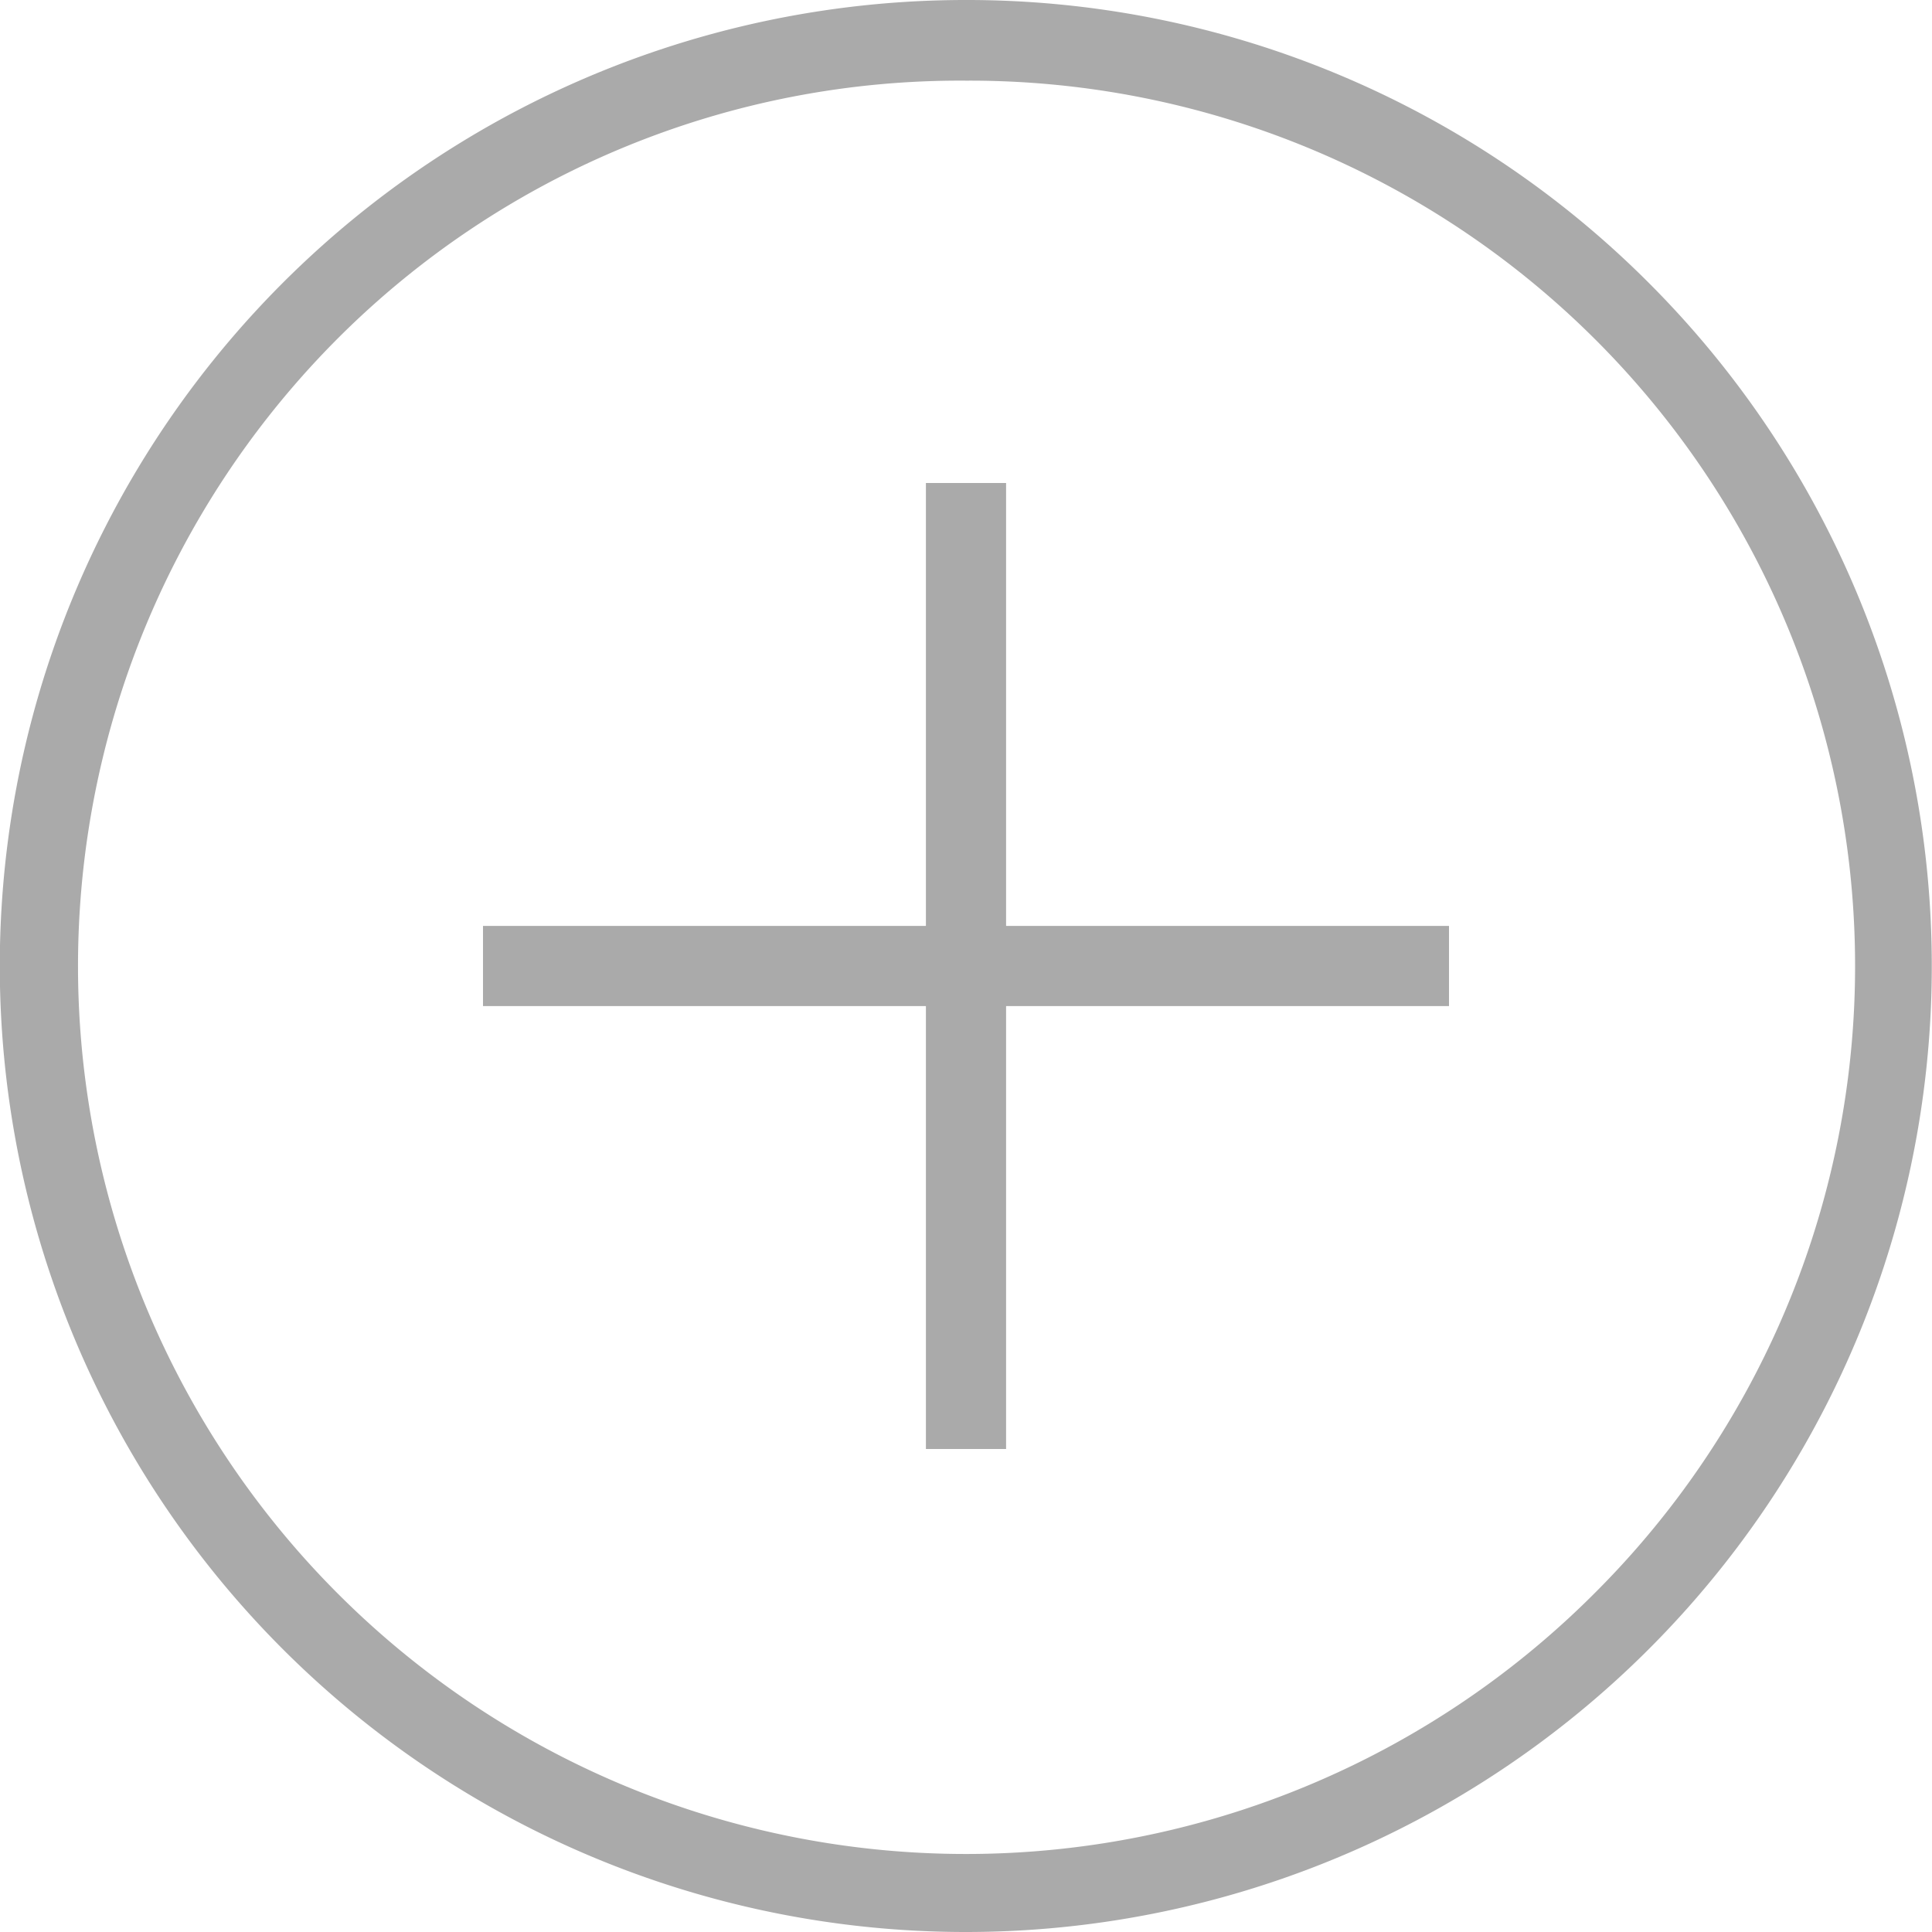 <svg xmlns="http://www.w3.org/2000/svg" viewBox="0 0 40 40"><defs><style>.cls-1{fill:#aaa;}</style></defs><title>Icon_Feature_TaoCauHoi</title><g id="Layer_2" data-name="Layer 2"><g id="Layer_1-2" data-name="Layer 1"><path class="cls-1" d="M20,1.67A18.33,18.33,0,0,1,33,33,18.33,18.33,0,0,1,7,7,18.21,18.21,0,0,1,20,1.67M20,0A20,20,0,1,0,34.14,5.86,19.94,19.94,0,0,0,20,0Z"/><polygon class="cls-1" points="30 19.17 10 19.17 10 20.83 30 20.83 30 19.17 30 19.17"/><polygon class="cls-1" points="20.83 10 19.17 10 19.17 30 20.83 30 20.83 10 20.83 10"/></g></g></svg>